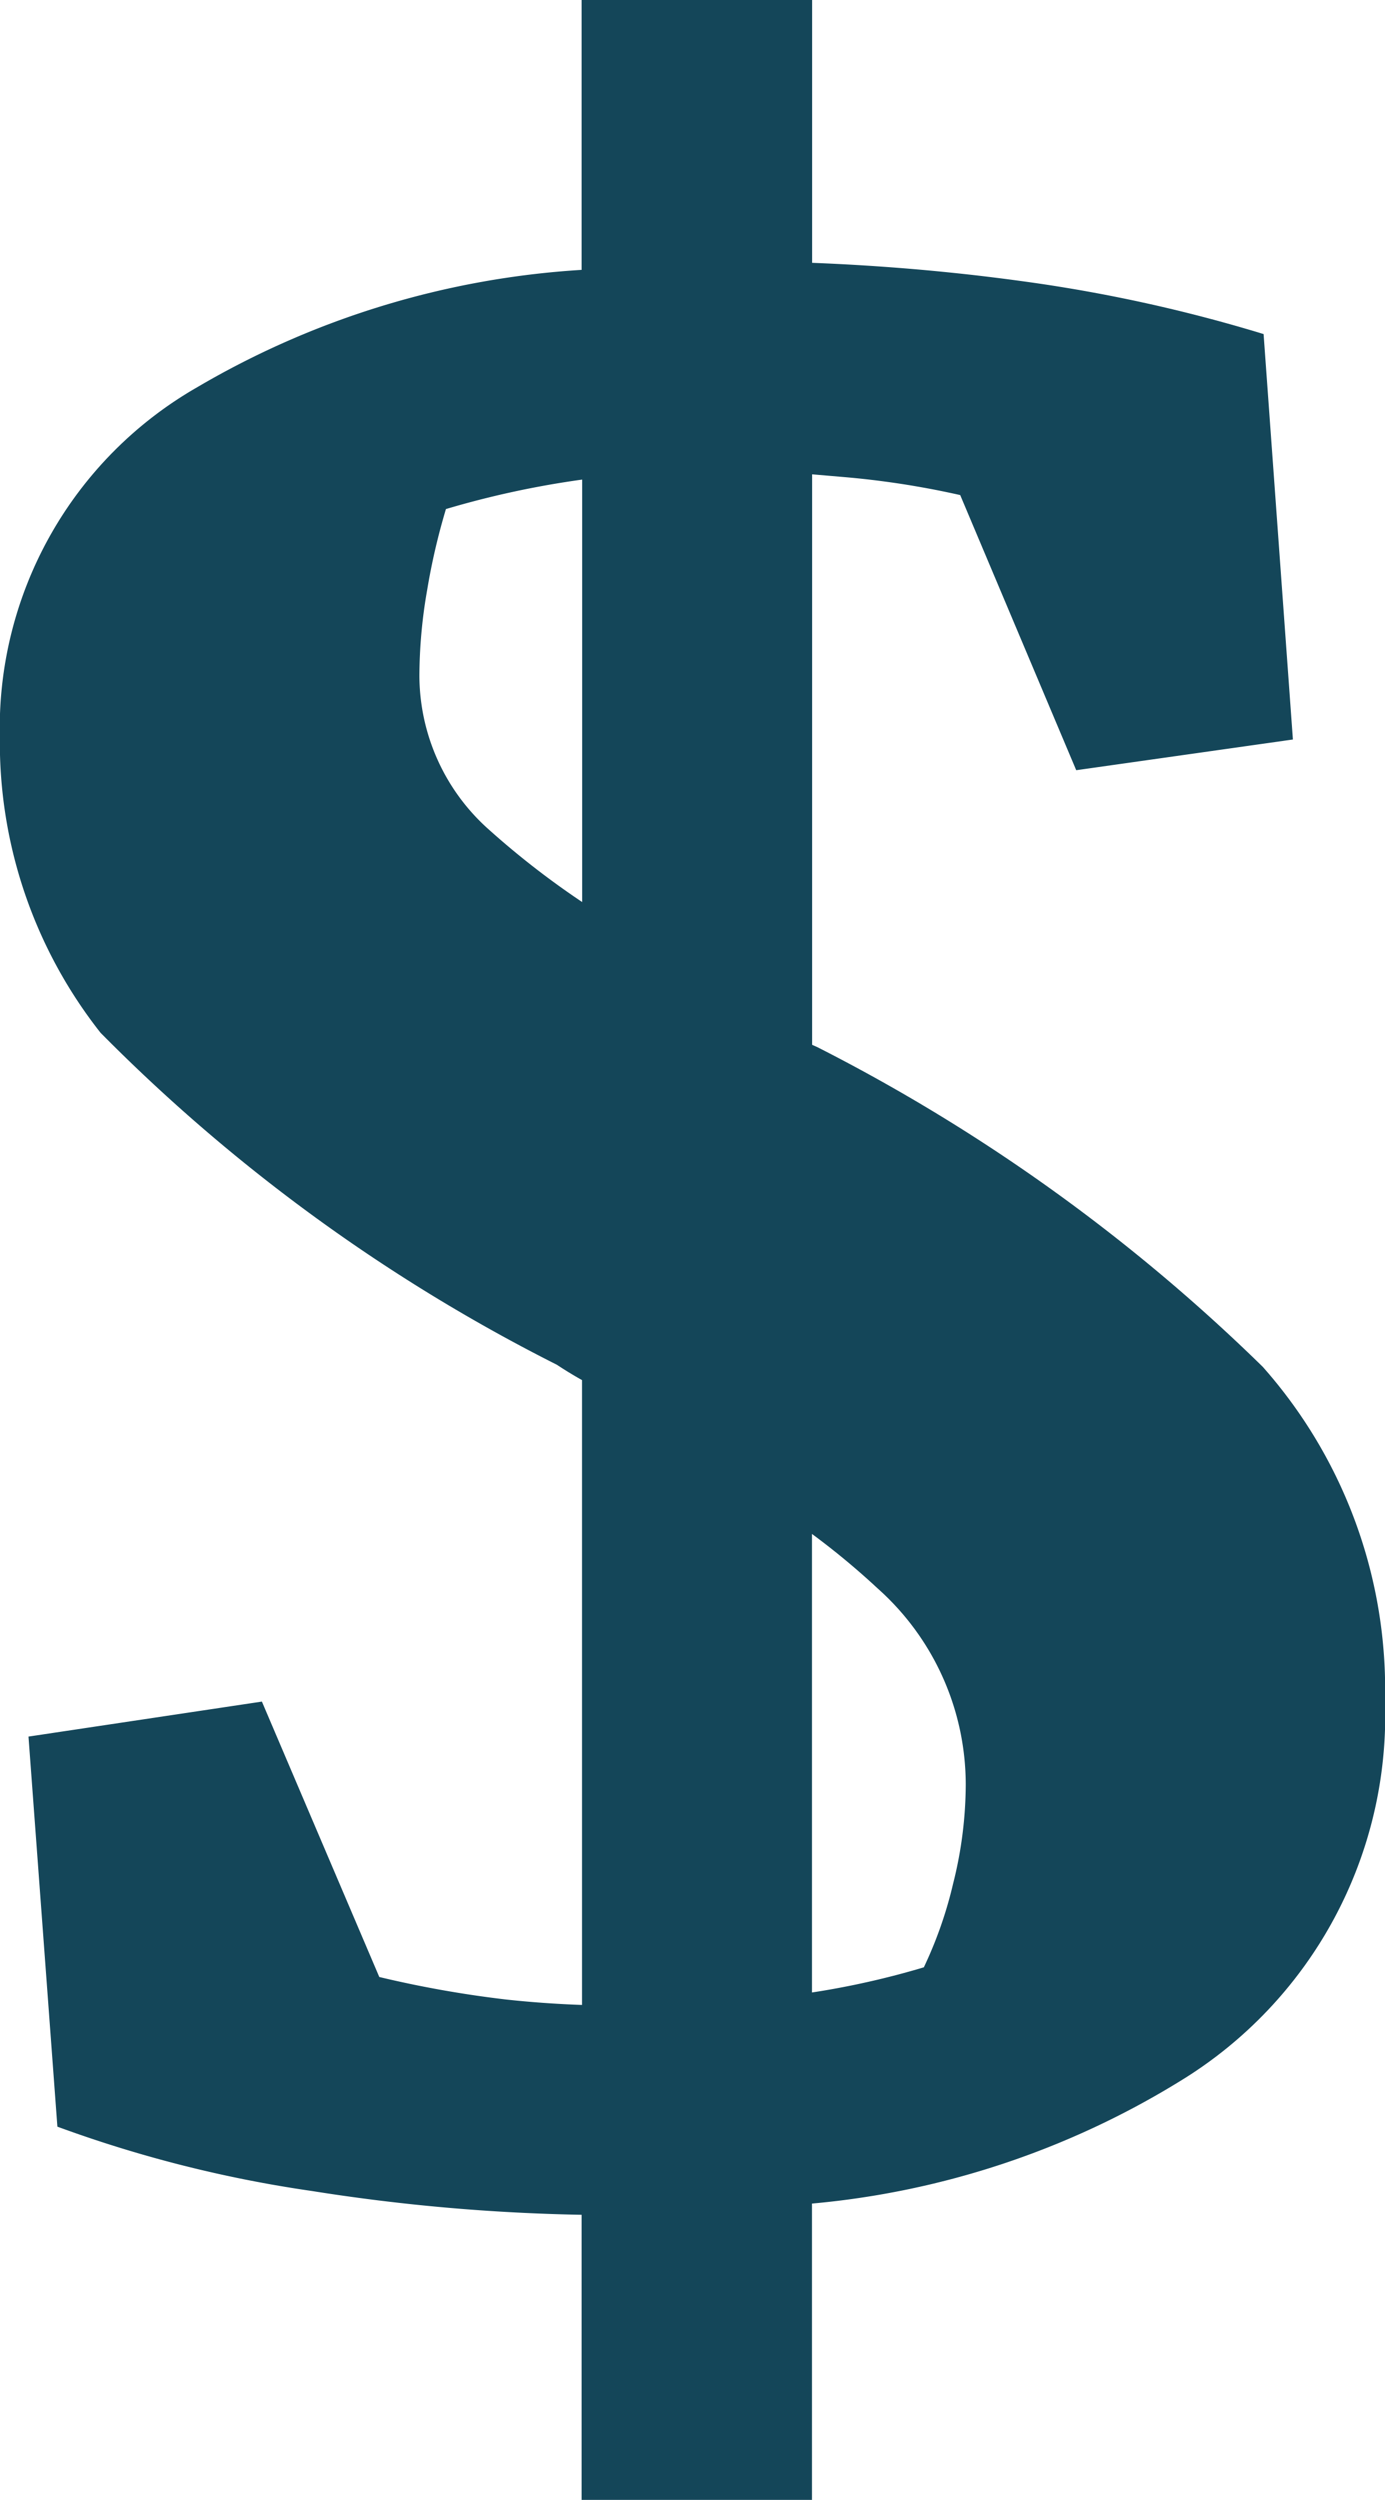 <svg xmlns="http://www.w3.org/2000/svg" width="10.016" height="18.072" viewBox="0 0 10.016 18.072">
  <path id="Path_735" data-name="Path 735" d="M6.607,12.842a13.057,13.057,0,0,1,3.219,2.31,3.516,3.516,0,0,1,.884,2.421,3.094,3.094,0,0,1-1.476,2.739,6.124,6.124,0,0,1-2.668.889v2.143H4.9V21.282a14,14,0,0,1-1.951-.172,9.118,9.118,0,0,1-1.84-.465L.9,17.825l1.688-.253.849,1.991a7.9,7.9,0,0,0,.91.162q.273.03.556.04V15.248q-.091-.051-.182-.111a12.632,12.632,0,0,1-3.3-2.4,3.39,3.39,0,0,1-.728-2.133A2.84,2.84,0,0,1,2.119,8.071,6.237,6.237,0,0,1,4.9,7.222V5.271H6.567v1.9q.768.03,1.506.131a11.069,11.069,0,0,1,1.759.384l.212,2.931-1.567.222L7.638,8.85a6.234,6.234,0,0,0-.849-.131L6.567,8.7v4.124Zm.768,6.651a2.994,2.994,0,0,0,.212-.606,2.951,2.951,0,0,0,.091-.718,1.9,1.9,0,0,0-.637-1.415,5.458,5.458,0,0,0-.475-.394v3.315A6,6,0,0,0,7.375,19.493ZM3.919,8.951a4.718,4.718,0,0,0-.136.586,3.644,3.644,0,0,0-.056.617,1.493,1.493,0,0,0,.5,1.112,6.065,6.065,0,0,0,.677.526V8.738A6.667,6.667,0,0,0,3.919,8.951Z" transform="translate(-0.694 -5.271)" fill="#144659"/>
</svg>
